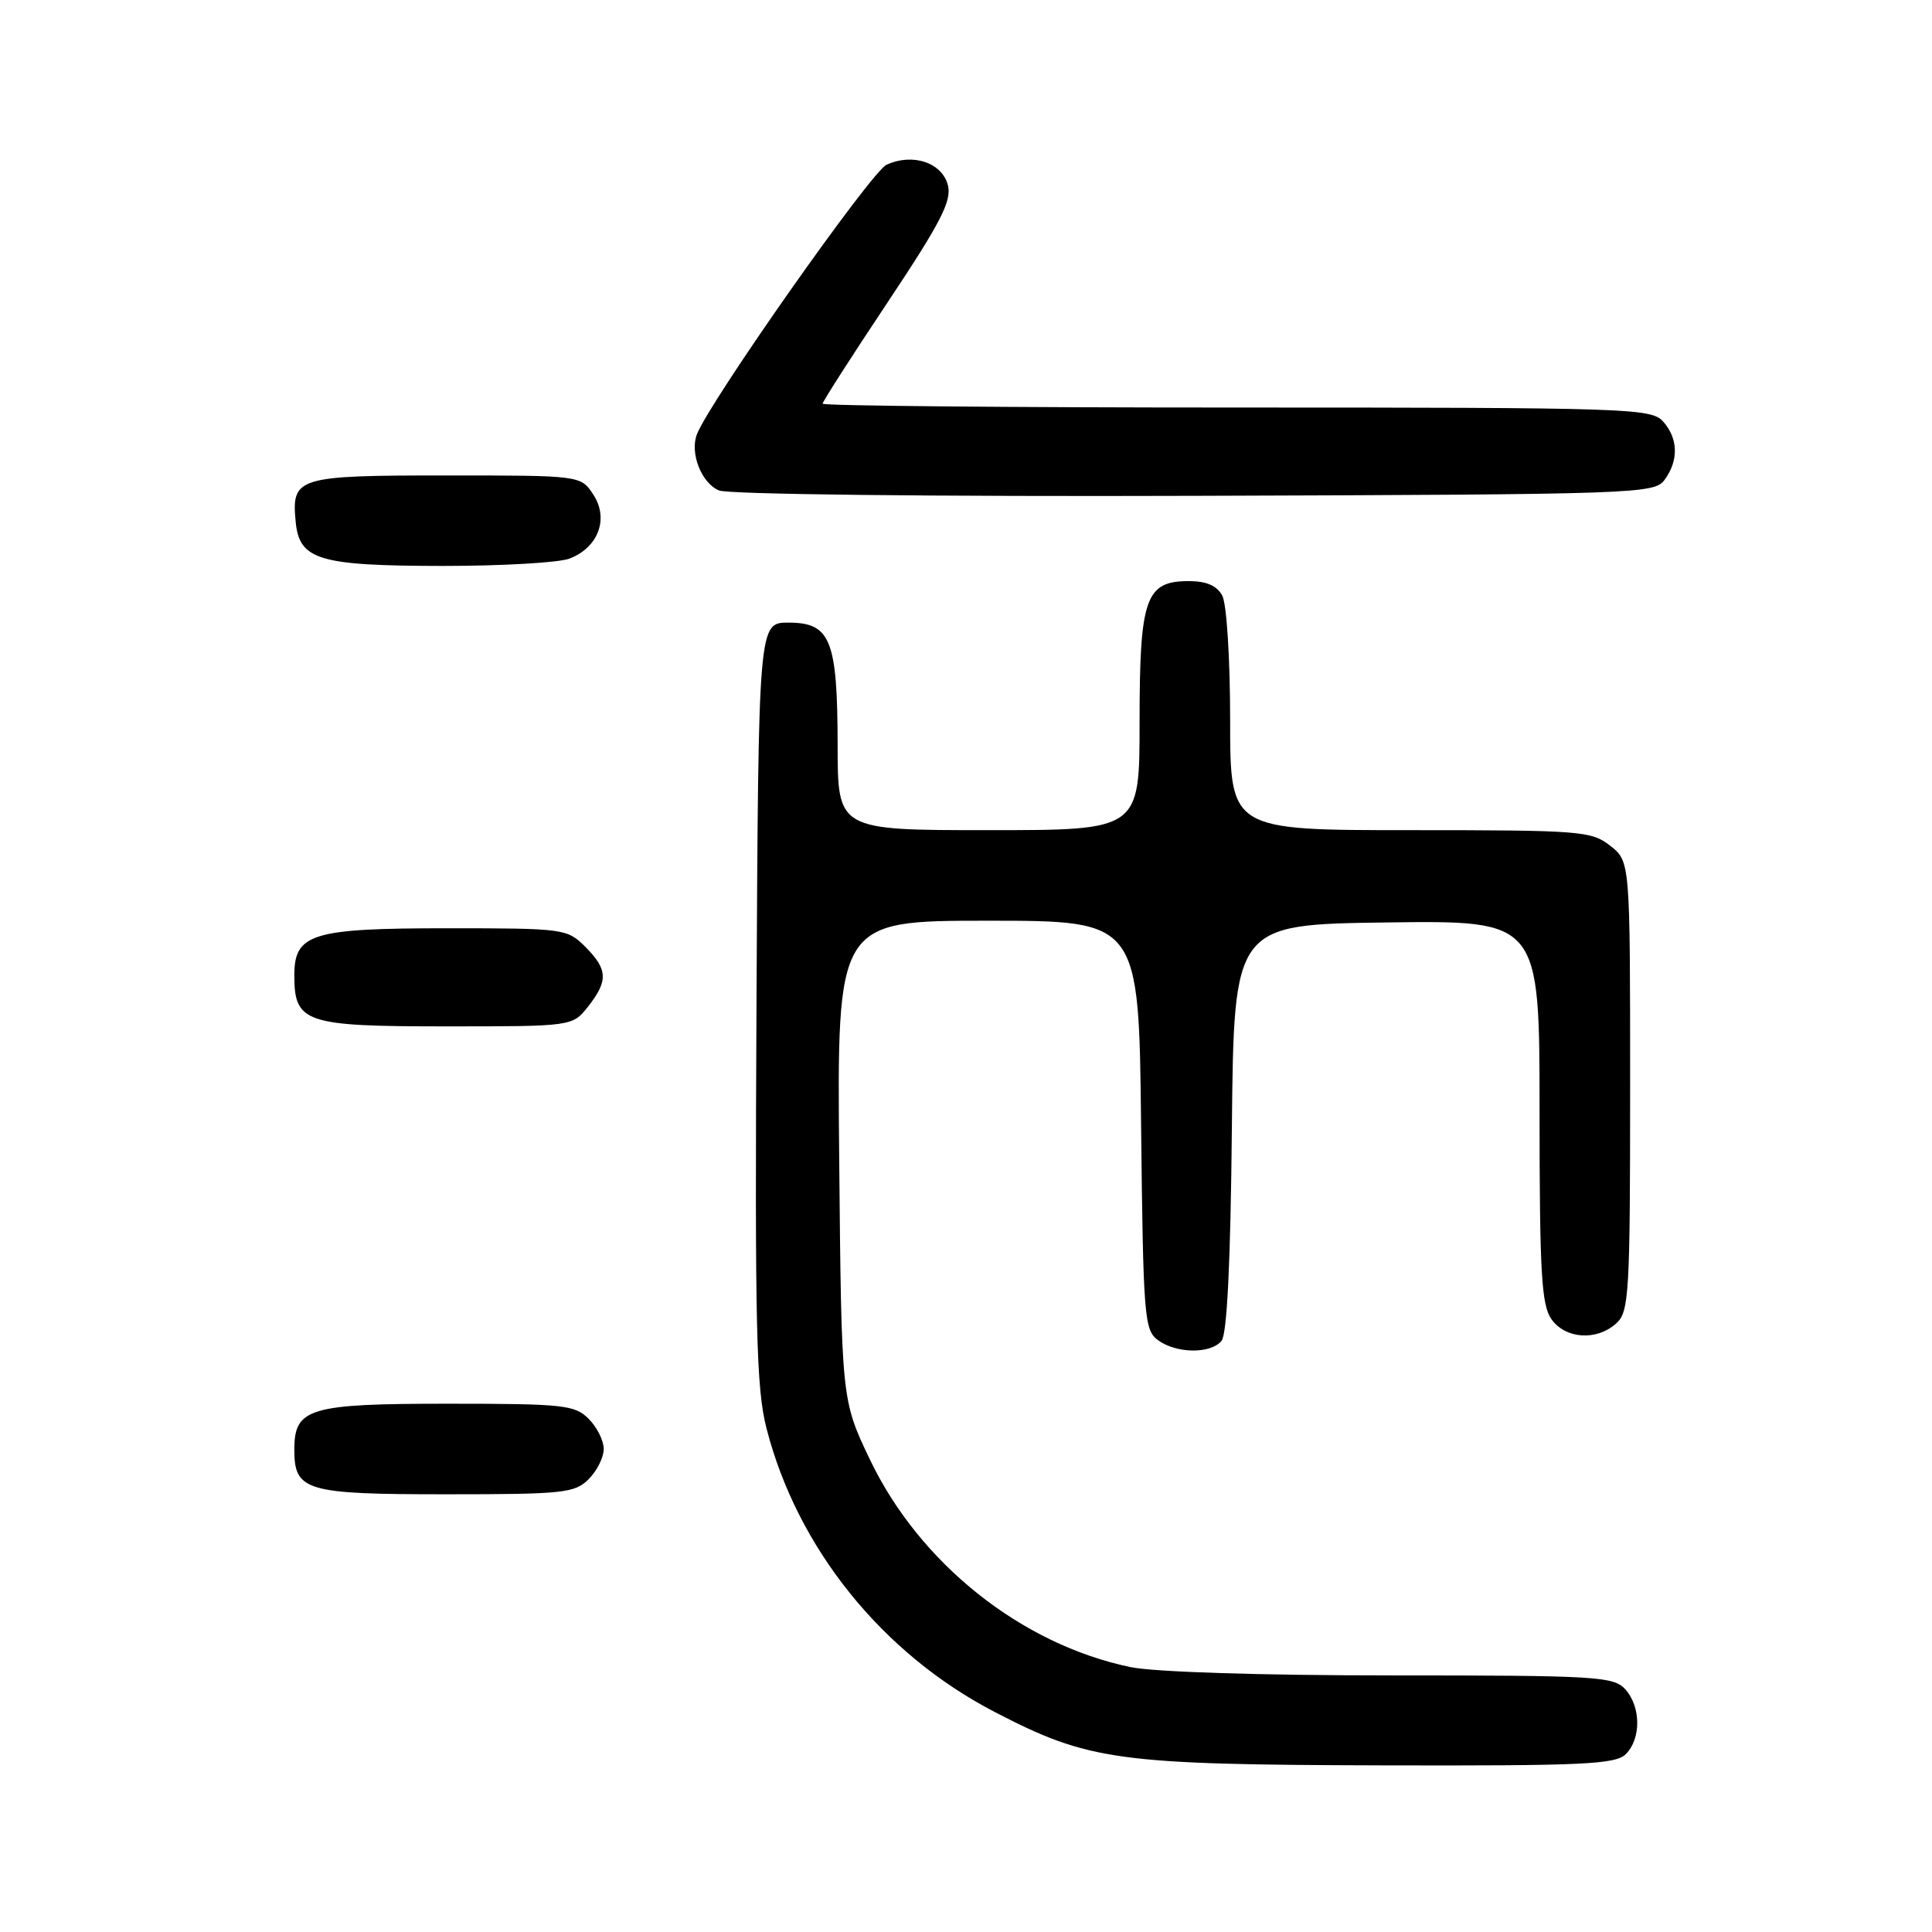 <?xml version="1.0" encoding="UTF-8" standalone="no"?>
<!DOCTYPE svg PUBLIC "-//W3C//DTD SVG 1.1//EN" "http://www.w3.org/Graphics/SVG/1.1/DTD/svg11.dtd" >
<svg xmlns="http://www.w3.org/2000/svg" xmlns:xlink="http://www.w3.org/1999/xlink" version="1.1" viewBox="0 0 256 256">
 <g >
 <path fill="currentColor"
d=" M 215.43 232.43 C 217.48 230.38 217.44 226.14 215.35 223.83 C 213.81 222.14 211.51 222.00 184.39 222.00 C 166.93 222.00 152.96 221.55 149.80 220.90 C 135.32 217.89 121.84 207.15 115.26 193.38 C 111.50 185.50 111.50 185.50 111.20 153.75 C 110.90 122.00 110.90 122.00 130.90 122.00 C 150.91 122.00 150.91 122.00 151.20 149.08 C 151.48 174.55 151.62 176.25 153.44 177.58 C 155.89 179.37 160.41 179.42 161.86 177.67 C 162.59 176.79 163.06 167.23 163.23 149.42 C 163.50 122.50 163.50 122.50 183.75 122.23 C 204.00 121.96 204.00 121.96 204.00 147.26 C 204.00 168.54 204.25 172.91 205.56 174.78 C 207.42 177.43 211.56 177.71 214.17 175.35 C 215.86 173.81 216.00 171.49 216.00 143.92 C 216.00 114.15 216.00 114.15 213.37 112.07 C 210.87 110.11 209.49 110.00 186.87 110.00 C 163.00 110.00 163.00 110.00 163.00 95.43 C 163.00 87.31 162.54 80.01 161.96 78.93 C 161.25 77.60 159.87 77.00 157.52 77.00 C 151.78 77.00 151.00 79.23 151.00 95.72 C 151.00 110.00 151.00 110.00 131.00 110.00 C 111.00 110.00 111.00 110.00 110.99 98.75 C 110.97 84.77 110.06 82.50 104.47 82.50 C 100.50 82.50 100.50 82.50 100.24 132.82 C 100.02 176.20 100.20 183.99 101.58 189.32 C 105.66 205.15 116.90 219.11 131.79 226.84 C 144.26 233.31 148.01 233.83 183.18 233.92 C 209.81 233.99 214.06 233.79 215.43 232.43 Z  M 78.00 196.00 C 79.10 194.90 80.00 193.10 80.00 192.00 C 80.00 190.90 79.10 189.10 78.00 188.00 C 76.16 186.16 74.67 186.00 59.33 186.00 C 40.94 186.00 39.00 186.58 39.00 192.08 C 39.00 197.56 40.49 198.00 59.07 198.00 C 74.67 198.00 76.16 197.84 78.00 196.00 Z  M 77.93 133.37 C 80.61 129.95 80.54 128.45 77.55 125.45 C 75.15 123.06 74.73 123.00 59.27 123.00 C 41.32 123.00 39.00 123.71 39.00 129.23 C 39.00 135.53 40.40 136.00 59.08 136.00 C 75.85 136.00 75.85 136.00 77.93 133.37 Z  M 75.45 74.02 C 79.28 72.56 80.71 68.73 78.62 65.54 C 76.95 63.00 76.95 63.00 59.10 63.00 C 39.33 63.00 38.61 63.22 39.18 69.16 C 39.67 74.20 42.26 74.97 58.68 74.99 C 66.49 74.99 74.03 74.56 75.45 74.02 Z  M 220.58 63.56 C 222.46 60.98 222.37 58.07 220.35 55.83 C 218.78 54.10 215.71 54.00 163.85 54.00 C 133.68 54.00 109.00 53.77 109.00 53.49 C 109.00 53.22 112.88 47.16 117.62 40.05 C 124.64 29.51 126.12 26.63 125.61 24.57 C 124.85 21.55 120.96 20.24 117.47 21.83 C 115.42 22.77 94.01 53.21 92.34 57.56 C 91.38 60.05 92.97 64.05 95.28 64.99 C 96.54 65.51 123.81 65.81 158.33 65.70 C 217.27 65.51 219.21 65.44 220.58 63.56 Z "/>
</g>
</svg>